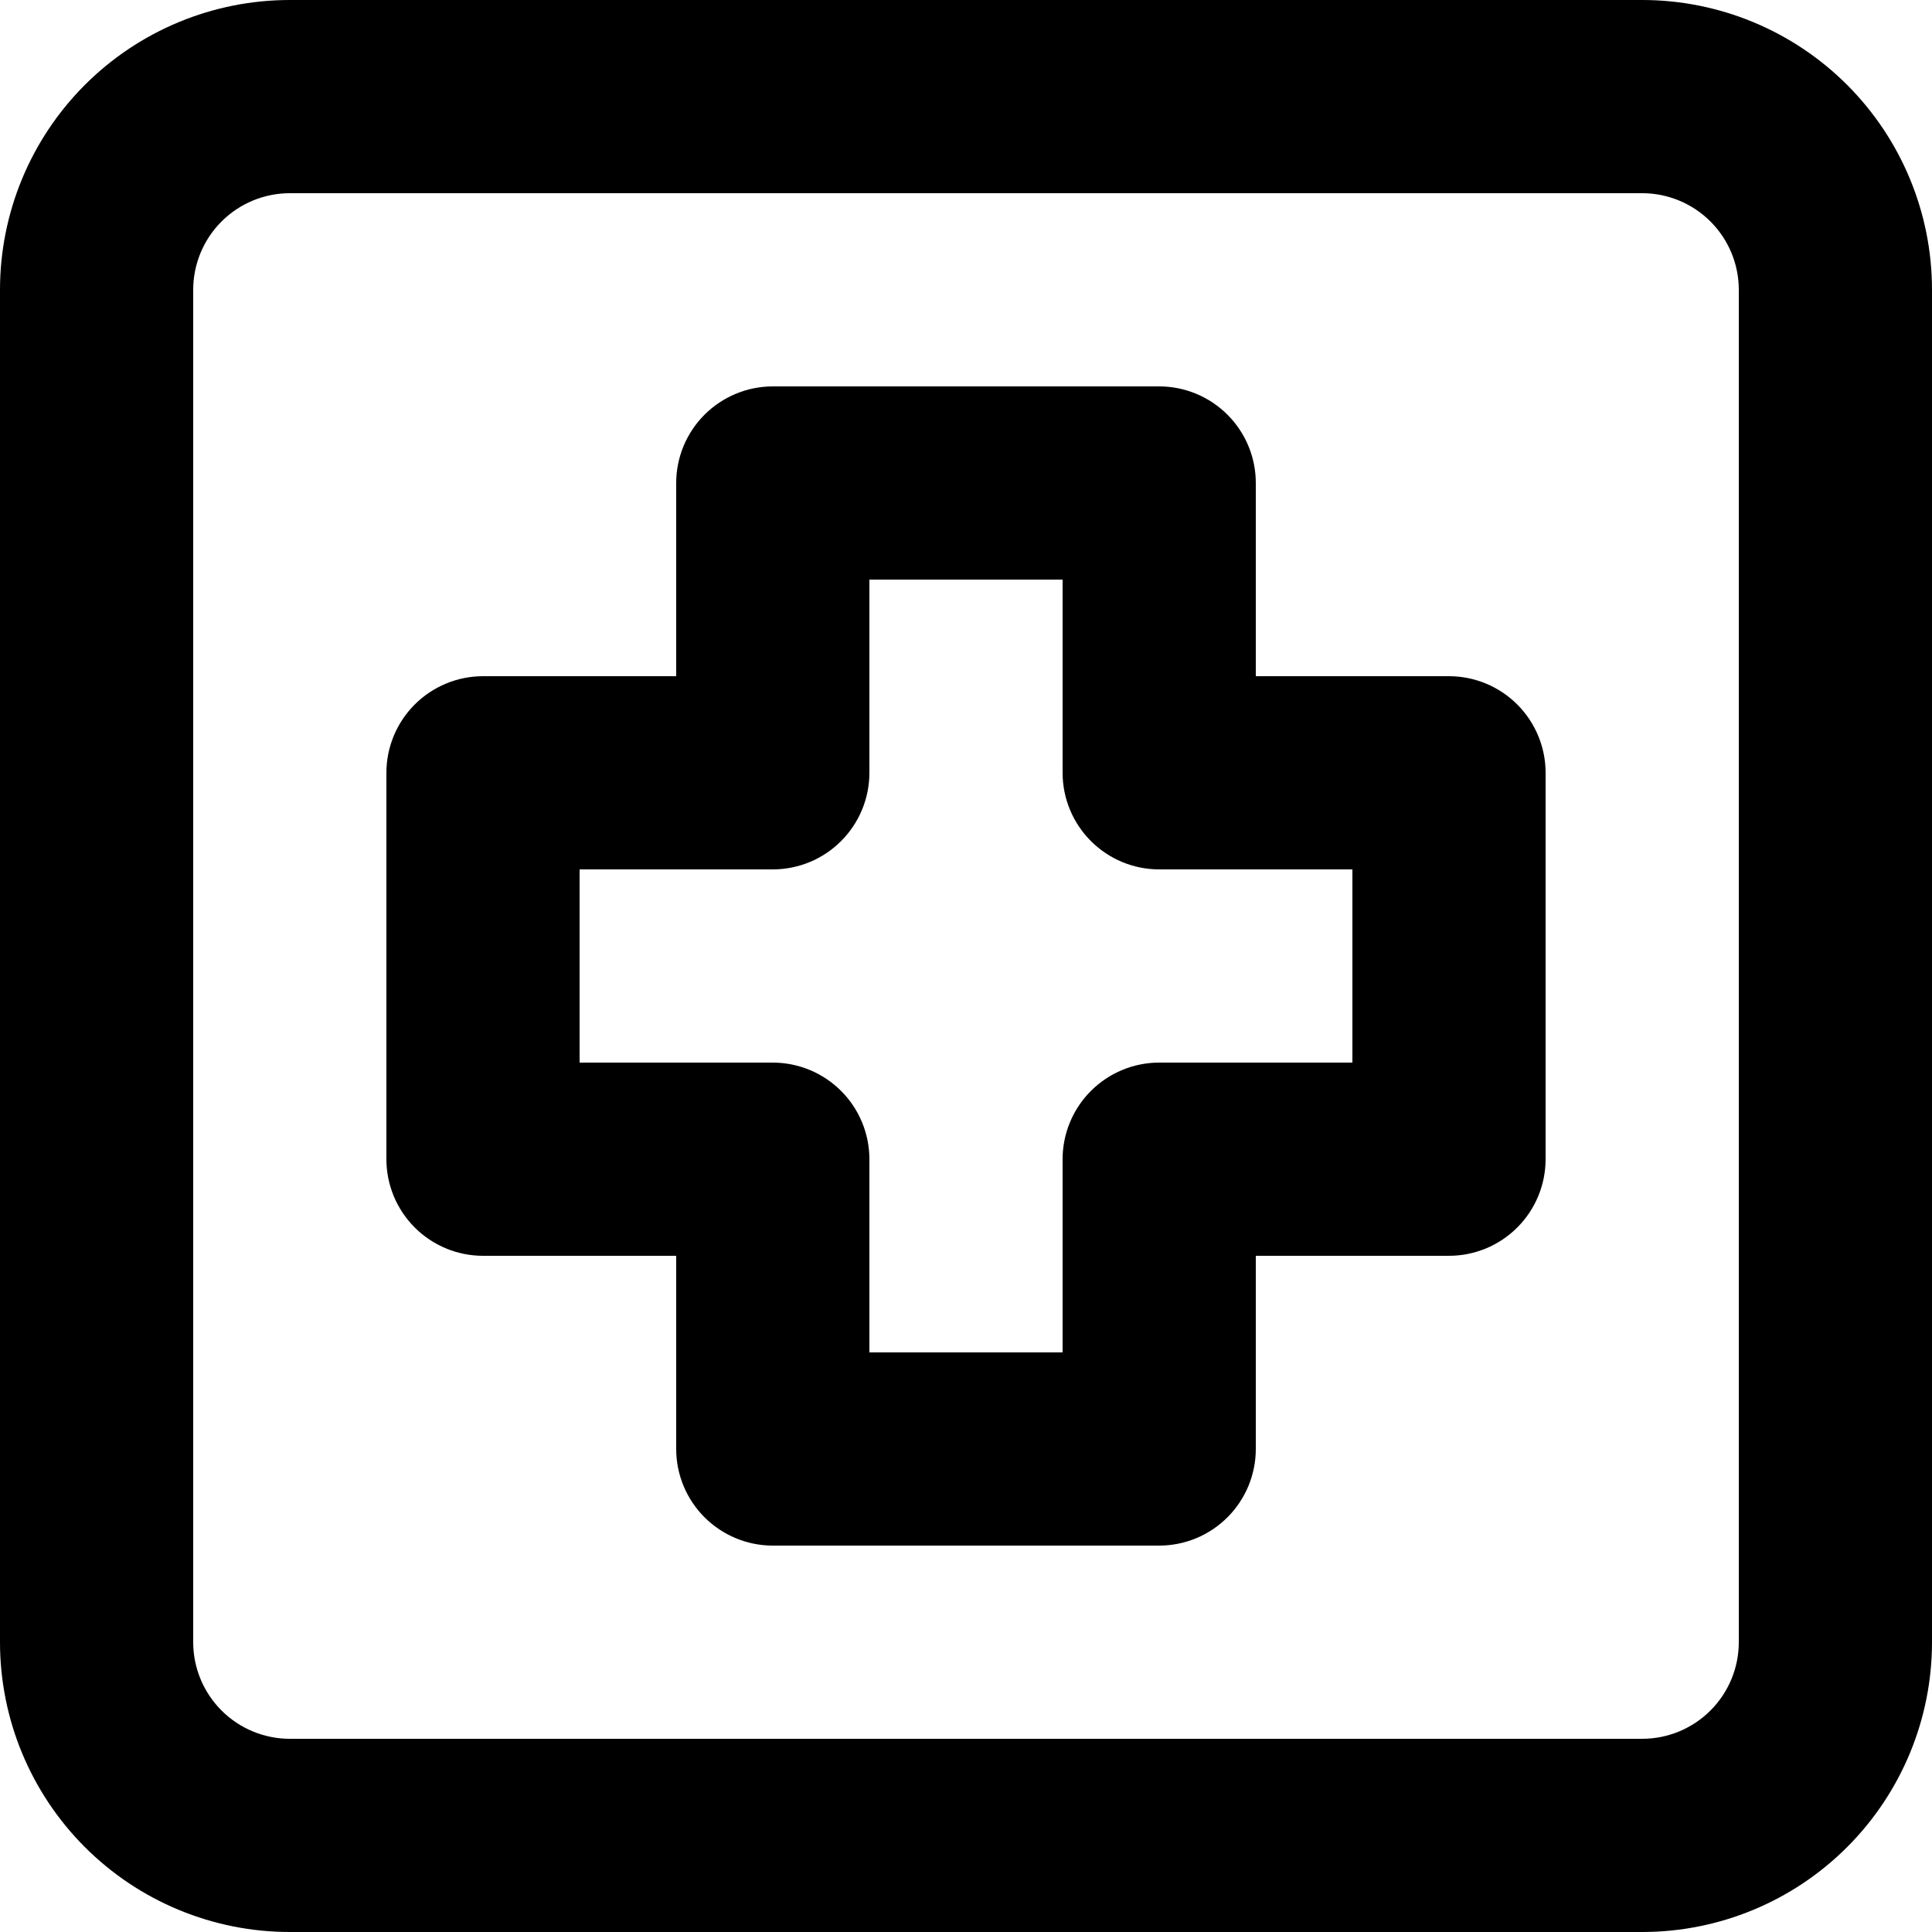 <!-- Generated by IcoMoon.io -->
<svg version="1.1" xmlns="http://www.w3.org/2000/svg" width="32" height="32" viewBox="0 0 32 32">
<title>med-chest</title>
<path d="M27.2 0h-22.4c-1.273 0-2.494 0.506-3.394 1.406s-1.406 2.121-1.406 3.394v22.4c0 1.273 0.506 2.494 1.406 3.394s2.121 1.406 3.394 1.406h22.4c1.273 0 2.494-0.506 3.394-1.406s1.406-2.121 1.406-3.394v-22.4c0-1.273-0.506-2.494-1.406-3.394s-2.121-1.406-3.394-1.406zM28.8 27.2c0 0.424-0.169 0.831-0.469 1.131s-0.707 0.469-1.131 0.469h-22.4c-0.424 0-0.831-0.169-1.131-0.469s-0.469-0.707-0.469-1.131v-22.4c0-0.424 0.169-0.831 0.469-1.131s0.707-0.469 1.131-0.469h22.4c0.424 0 0.831 0.169 1.131 0.469s0.469 0.707 0.469 1.131v22.4zM24 11.2h-3.2v-3.2c0-0.424-0.169-0.831-0.469-1.131s-0.707-0.469-1.131-0.469h-6.4c-0.424 0-0.831 0.169-1.131 0.469s-0.469 0.707-0.469 1.131v3.2h-3.2c-0.424 0-0.831 0.169-1.131 0.469s-0.469 0.707-0.469 1.131v6.4c0 0.424 0.169 0.831 0.469 1.131s0.707 0.469 1.131 0.469h3.2v3.2c0 0.424 0.169 0.831 0.469 1.131s0.707 0.469 1.131 0.469h6.4c0.424 0 0.831-0.169 1.131-0.469s0.469-0.707 0.469-1.131v-3.2h3.2c0.424 0 0.831-0.169 1.131-0.469s0.469-0.707 0.469-1.131v-6.4c0-0.424-0.169-0.831-0.469-1.131s-0.707-0.469-1.131-0.469zM22.4 17.6h-3.2c-0.424 0-0.831 0.169-1.131 0.469s-0.469 0.707-0.469 1.131v3.2h-3.2v-3.2c0-0.424-0.169-0.831-0.469-1.131s-0.707-0.469-1.131-0.469h-3.2v-3.2h3.2c0.424 0 0.831-0.169 1.131-0.469s0.469-0.707 0.469-1.131v-3.2h3.2v3.2c0 0.424 0.169 0.831 0.469 1.131s0.707 0.469 1.131 0.469h3.2v3.2z"></path>
</svg>
